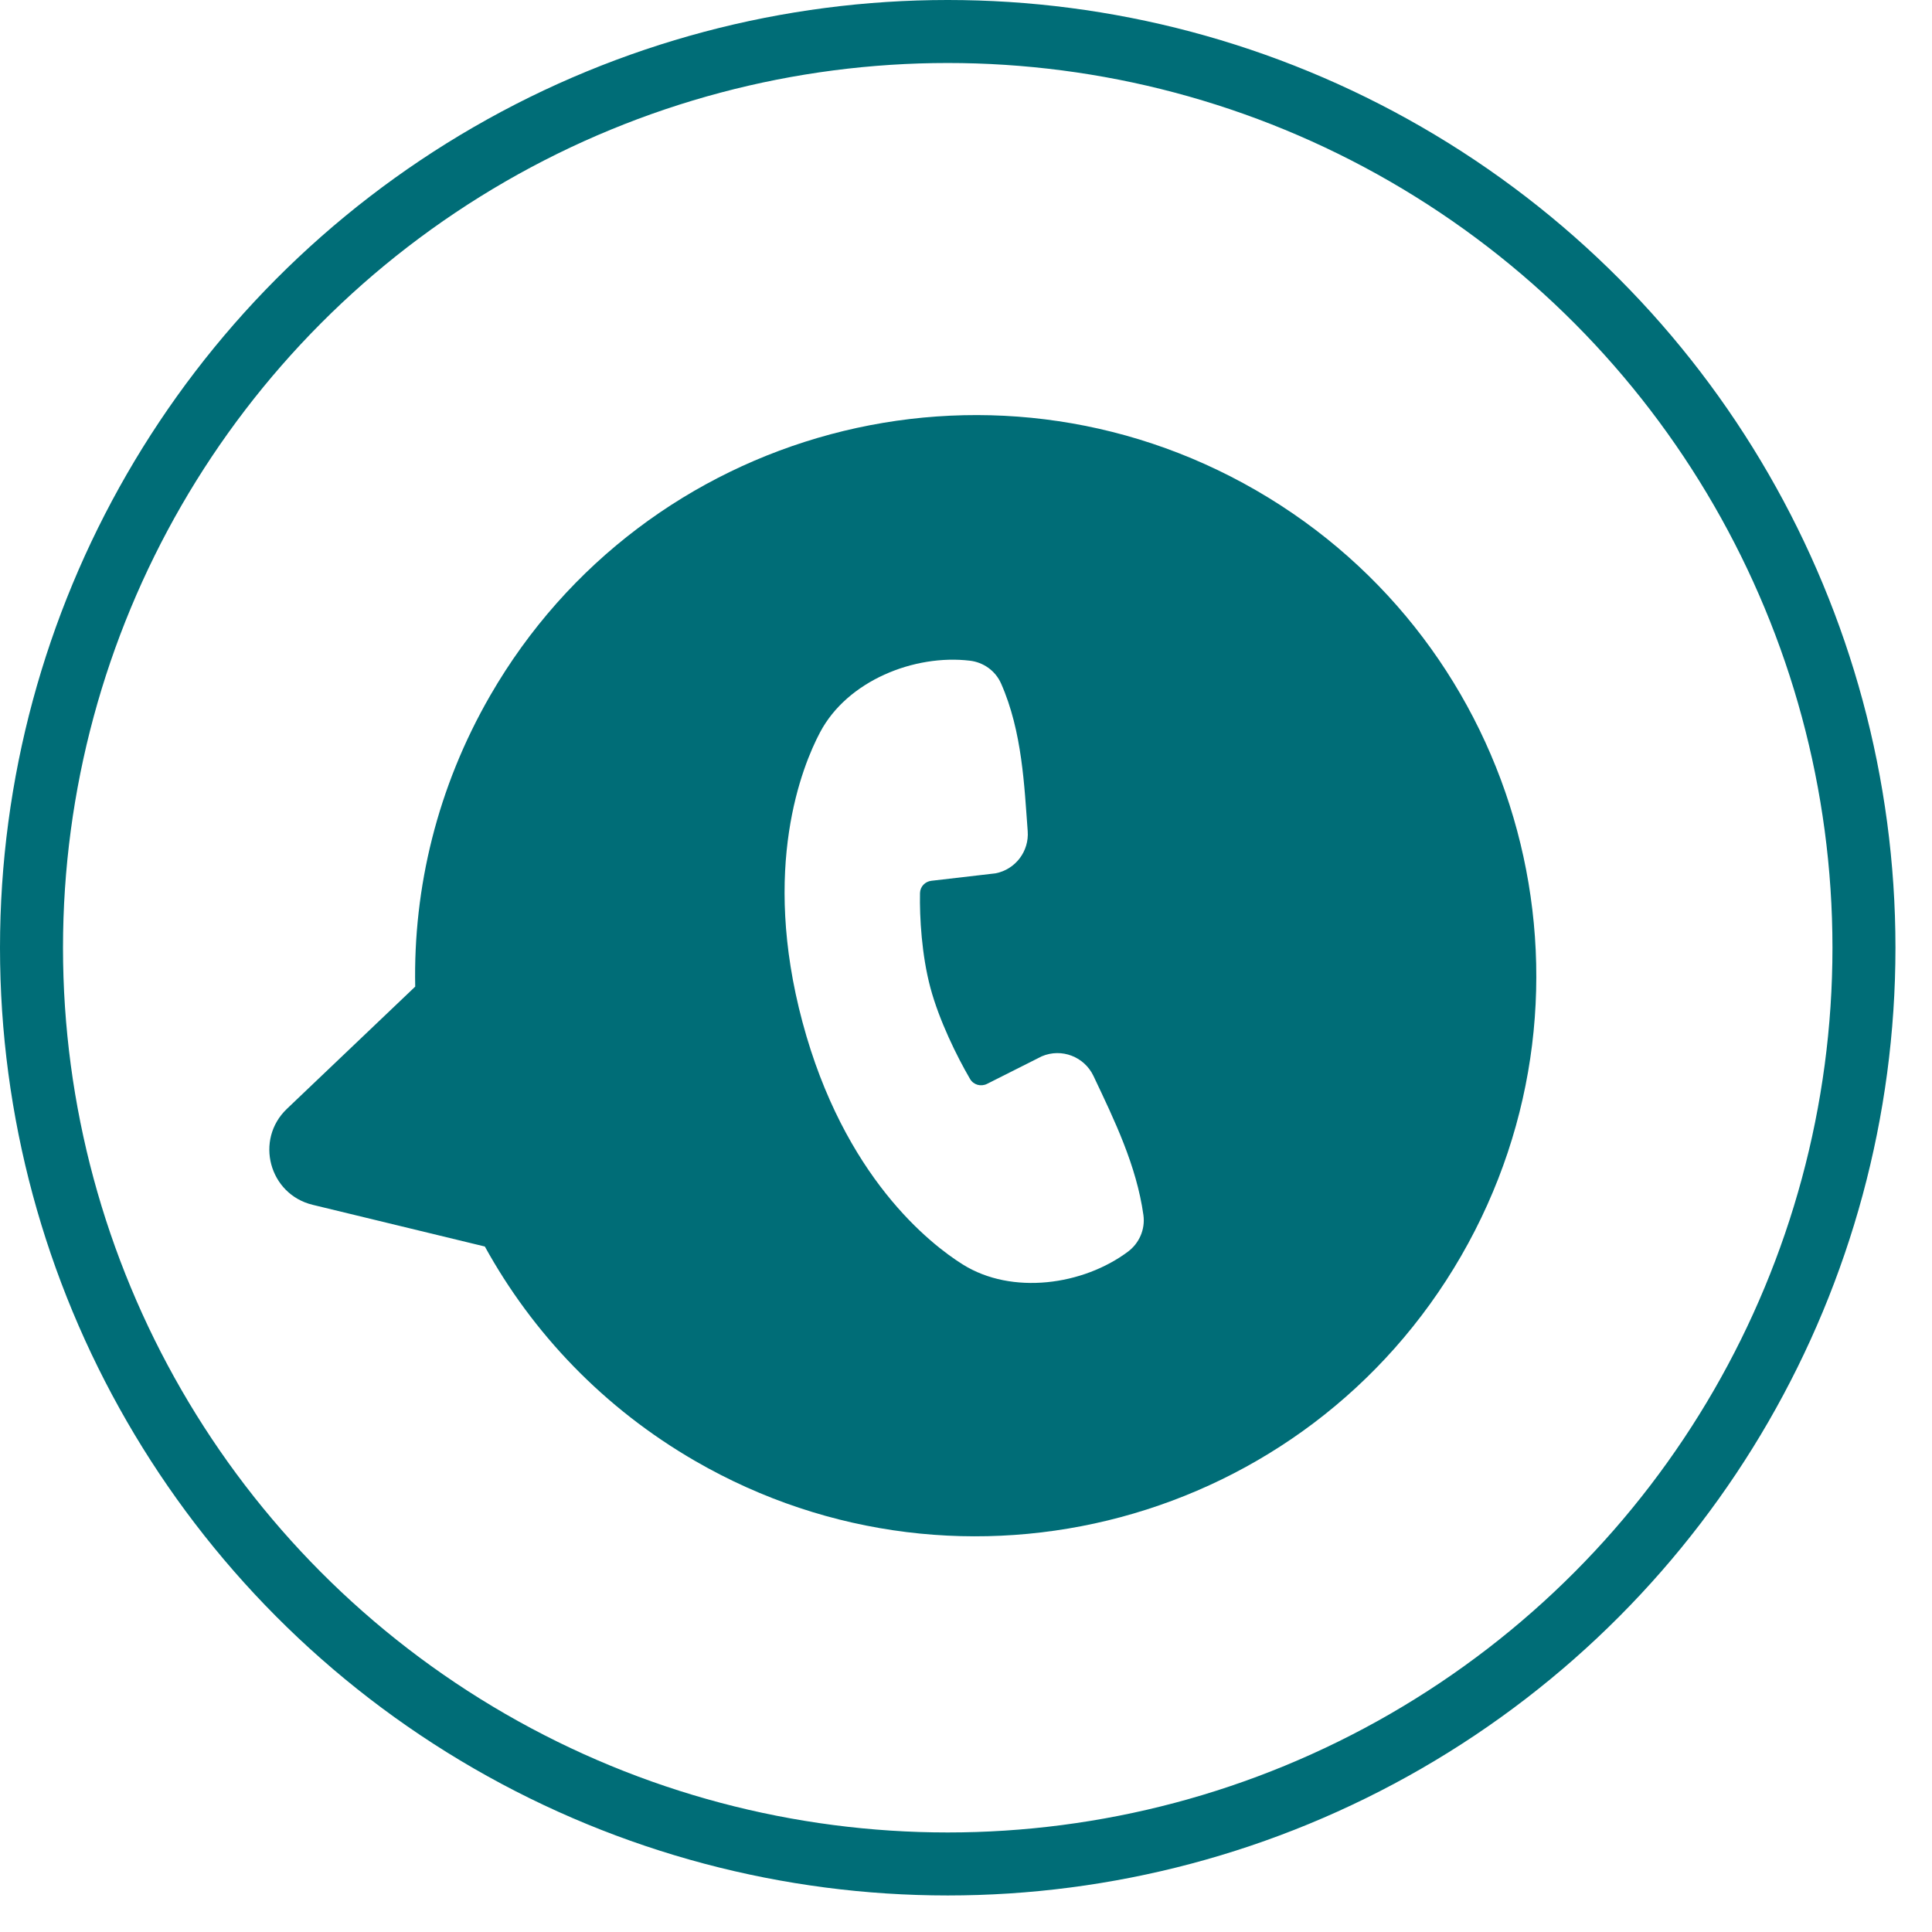 <svg width="46" height="46" viewBox="0 0 46 46" fill="none" xmlns="http://www.w3.org/2000/svg">
<circle cx="22.565" cy="22.565" r="21.815" stroke="#006D77" stroke-width="1.5"/>
<path fill-rule="evenodd" clip-rule="evenodd" d="M29.904 11.673C23.521 7.988 15.358 10.175 11.673 16.558C10.412 18.742 9.838 21.138 9.886 23.491L6.832 26.4C6.059 27.136 6.407 28.435 7.444 28.686L11.544 29.679C12.679 31.74 14.374 33.528 16.558 34.789C22.941 38.474 31.104 36.287 34.789 29.904C38.474 23.521 36.287 15.358 29.904 11.673ZM19.107 24.337C20.095 28.024 22.149 29.621 22.921 30.105C24.094 30.841 25.79 30.6 26.858 29.8C27.119 29.605 27.272 29.276 27.224 28.929C27.059 27.753 26.538 26.678 26.035 25.618C25.817 25.159 25.276 24.949 24.805 25.15L23.5 25.807C23.355 25.879 23.179 25.831 23.097 25.691C22.782 25.151 22.362 24.298 22.153 23.52C21.945 22.744 21.893 21.842 21.905 21.263C21.908 21.11 22.026 20.988 22.177 20.971L23.702 20.794C24.179 20.702 24.506 20.267 24.469 19.788C24.389 18.73 24.341 17.417 23.835 16.274C23.697 15.962 23.406 15.768 23.095 15.731C21.768 15.572 20.175 16.208 19.526 17.435C19.099 18.24 18.119 20.65 19.107 24.337Z" fill="#006D77"/>
</svg>
